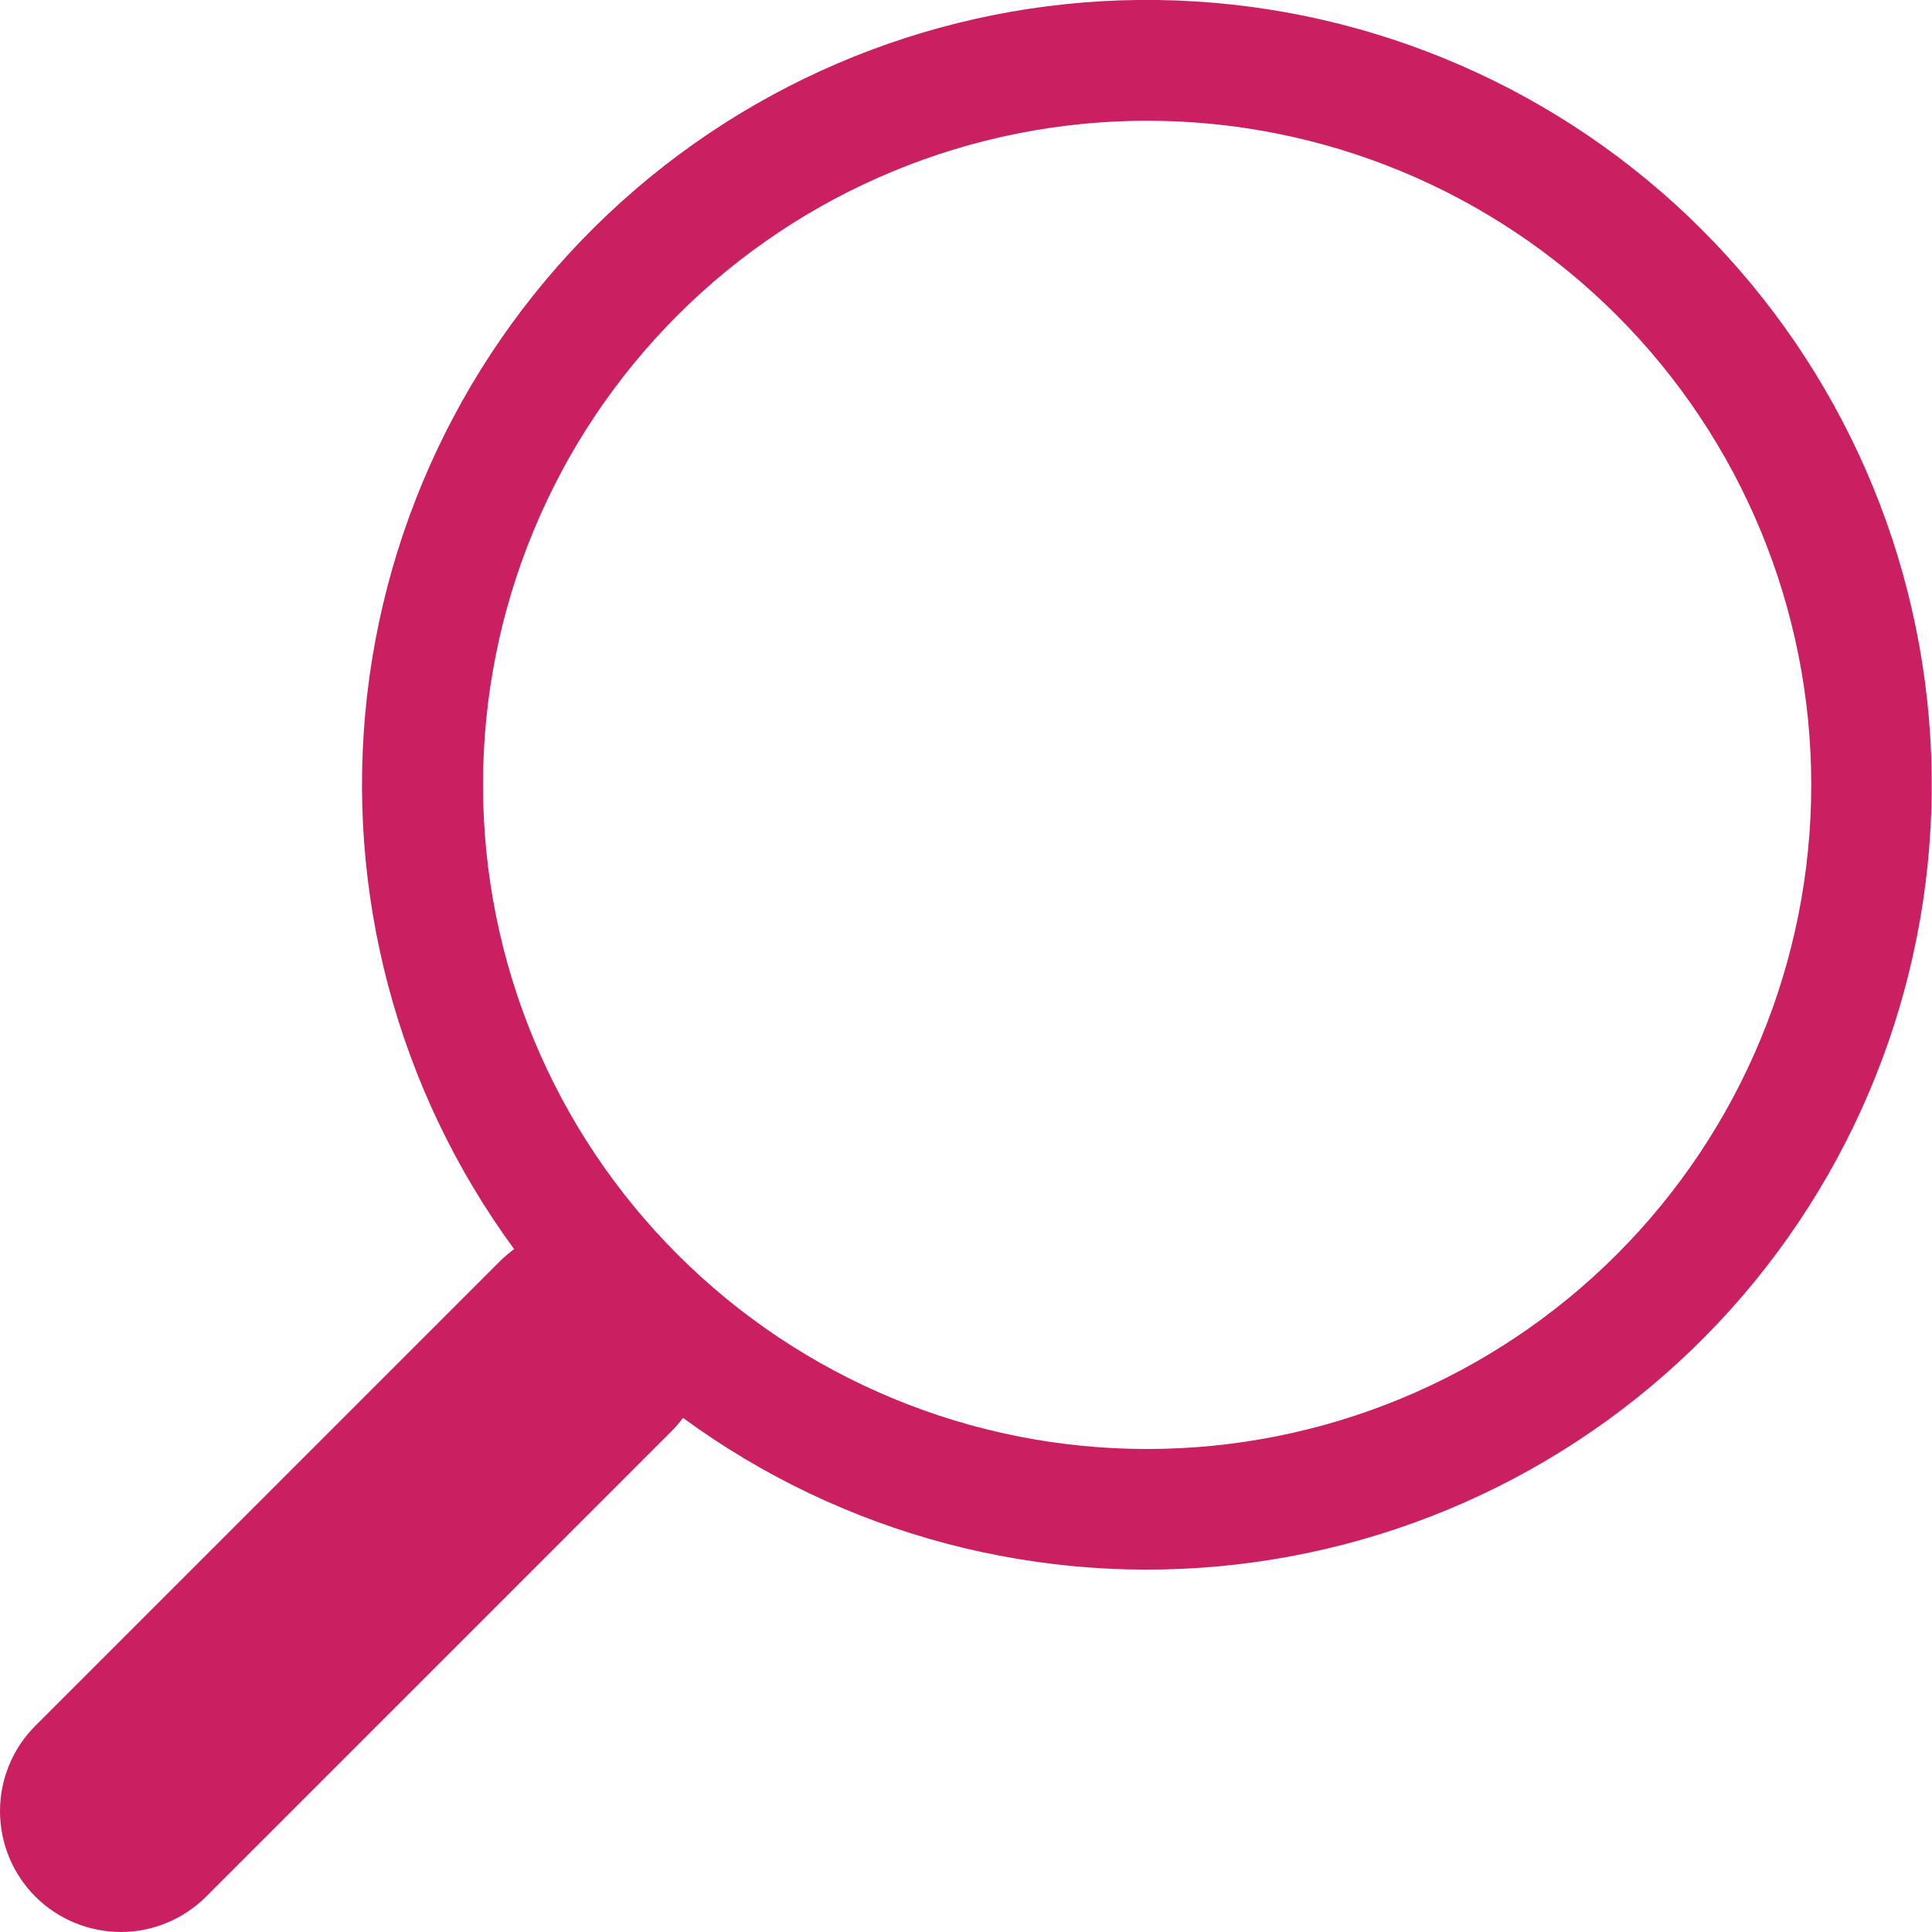 <svg width="16" height="16" viewBox="0 0 16 16" fill="none" xmlns="http://www.w3.org/2000/svg">
<path d="M5.656 11.742C6.977 12.71 8.615 13.144 10.243 12.956C11.87 12.768 13.367 11.973 14.433 10.73C15.499 9.486 16.056 7.886 15.993 6.249C15.93 4.612 15.251 3.059 14.093 1.901C12.934 0.743 11.381 0.066 9.744 0.004C8.107 -0.058 6.507 0.5 5.264 1.567C4.021 2.634 3.227 4.131 3.04 5.759C2.854 7.386 3.289 9.024 4.258 10.345V10.344C4.218 10.374 4.18 10.406 4.143 10.442L0.293 14.292C0.105 14.479 -0 14.734 -0 14.999C-0 15.264 0.105 15.519 0.292 15.706C0.48 15.894 0.734 15.999 1 16C1.265 16 1.519 15.894 1.707 15.707L5.557 11.857C5.593 11.821 5.626 11.783 5.656 11.742ZM9.5 12C8.778 12 8.062 11.858 7.395 11.581C6.728 11.305 6.122 10.9 5.611 10.389C5.1 9.878 4.695 9.272 4.419 8.605C4.142 7.937 4 7.222 4 6.5C4 5.778 4.142 5.062 4.419 4.395C4.695 3.728 5.1 3.122 5.611 2.611C6.122 2.1 6.728 1.695 7.395 1.419C8.062 1.142 8.778 1 9.5 1C10.959 1 12.357 1.579 13.389 2.611C14.42 3.642 15 5.041 15 6.5C15 7.959 14.42 9.358 13.389 10.389C12.357 11.421 10.959 12 9.5 12Z" fill="#CA2061"/>
</svg>
